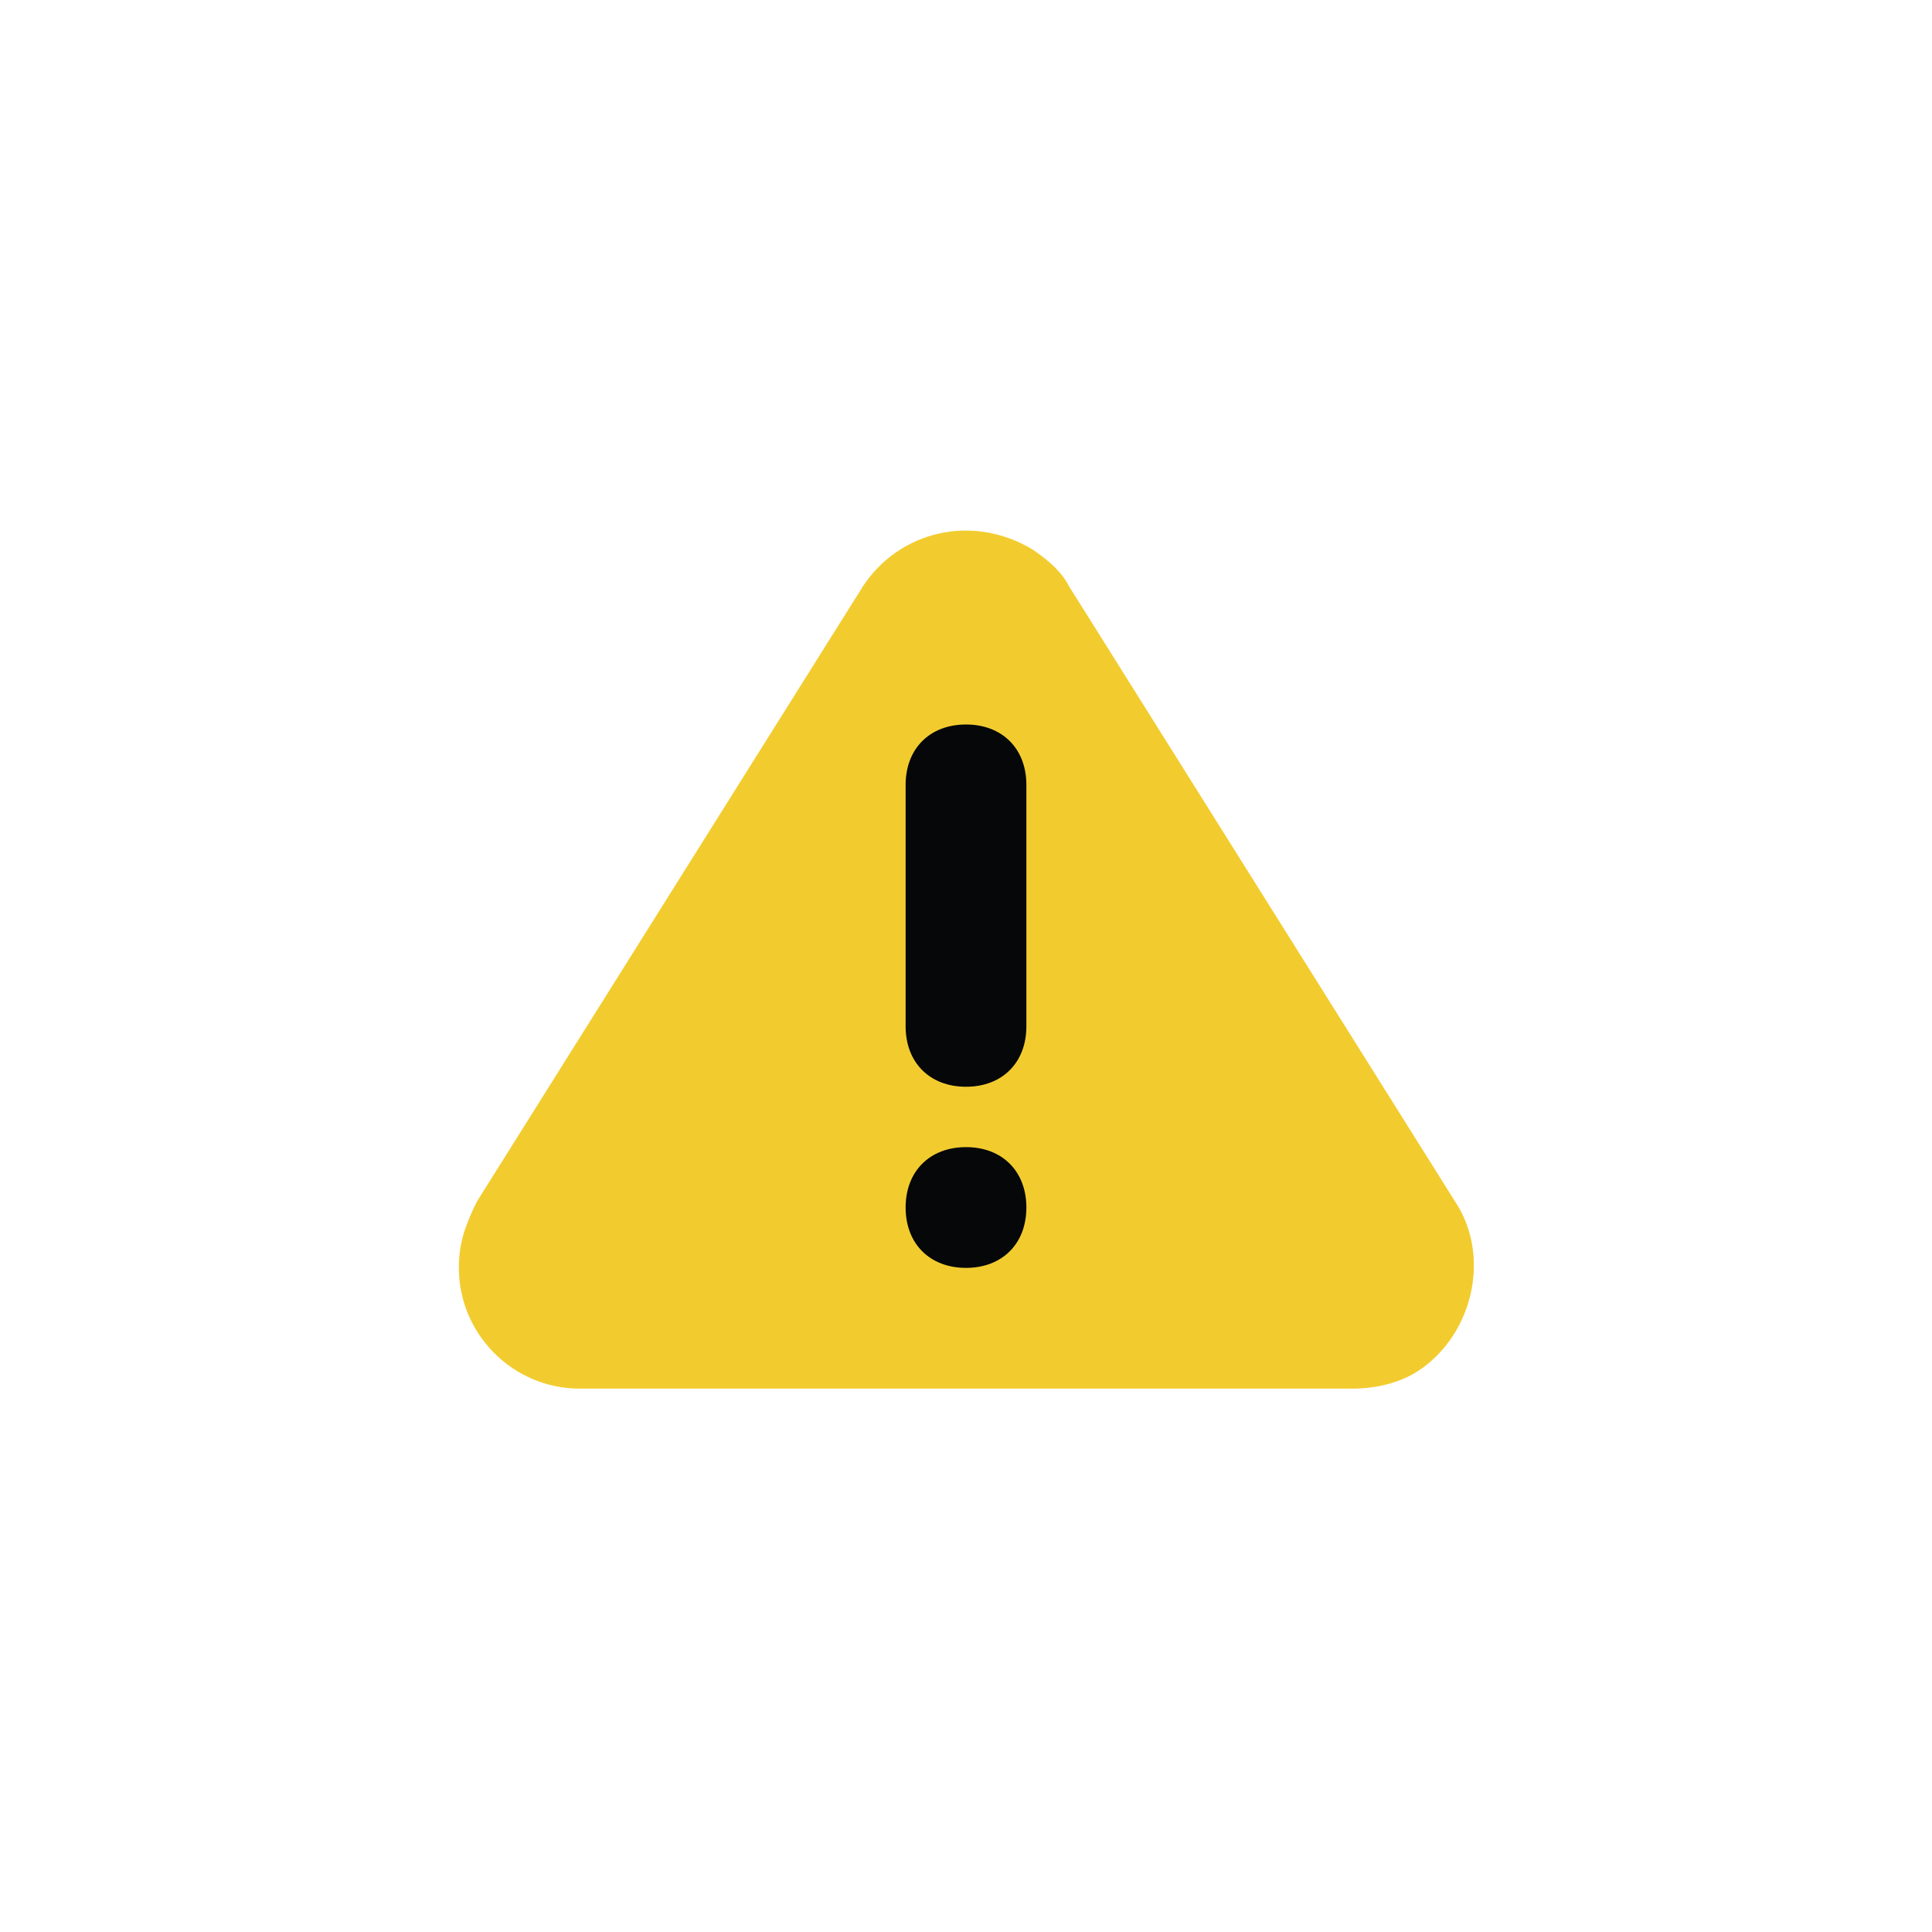 <?xml version="1.0" encoding="utf-8"?>
<!-- Generator: Adobe Illustrator 24.2.1, SVG Export Plug-In . SVG Version: 6.00 Build 0)  -->
<svg version="1.1" id="Layer_1" xmlns="http://www.w3.org/2000/svg" xmlns:xlink="http://www.w3.org/1999/xlink" x="0px" y="0px"
	 viewBox="0 0 32 32" style="enable-background:new 0 0 32 32;" xml:space="preserve">
<style type="text/css">
	.st0{fill:#4A4A4A;}
	.st1{fill:#F2CC2F;}
	.st2{fill:#050709;}
</style>
<path id="Path_148128" class="st0" d="M-483-65.6c-6.1,0-11,4.9-11,11s4.9,11,11,11s11-4.9,11-11S-476.9-65.6-483-65.6z M-483-44.5
	c-5.6,0-10.1-4.5-10.1-10.1s4.5-10.1,10.1-10.1s10.1,4.5,10.1,10.1l0,0C-472.9-49-477.4-44.5-483-44.5z"/>
<path id="Rectangle_147869" class="st0" d="M488.5,81.4h11c0.3,0,0.5,0.2,0.5,0.5l0,0c0,0.3-0.2,0.5-0.5,0.5h-11
	c-0.3,0-0.5-0.2-0.5-0.5l0,0C488,81.6,488.2,81.4,488.5,81.4z"/>
<path id="Rectangle_147870" class="st0" d="M490.5,85.4h7c0.3,0,0.5,0.2,0.5,0.5l0,0c0,0.3-0.2,0.5-0.5,0.5h-7
	c-0.3,0-0.5-0.2-0.5-0.5l0,0C490,85.6,490.2,85.4,490.5,85.4z"/>
<path id="Rectangle_147871" class="st0" d="M492.5,89.4h3c0.3,0,0.5,0.2,0.5,0.5l0,0c0,0.3-0.2,0.5-0.5,0.5h-3
	c-0.3,0-0.5-0.2-0.5-0.5l0,0C492,89.6,492.2,89.4,492.5,89.4z"/>
<path id="Polygon_3" class="st1" d="M14.3,9.7c0.6-0.9,1.8-1.2,2.8-0.6c0.3,0.2,0.5,0.4,0.6,0.6l6.4,10.2c0.6,0.9,0.3,2.2-0.6,2.8
	c-0.3,0.2-0.7,0.3-1.1,0.3H9.6c-1.1,0-2-0.9-2-2c0-0.4,0.1-0.7,0.3-1.1L14.3,9.7z"/>
<path class="st2" d="M16,19c0.6,0,1,0.4,1,1s-0.4,1-1,1c-0.6,0-1-0.4-1-1S15.4,19,16,19z M16,12L16,12c0.6,0,1,0.4,1,1v4
	c0,0.6-0.4,1-1,1l0,0c-0.6,0-1-0.4-1-1v-4C15,12.4,15.4,12,16,12z"/>
</svg>

